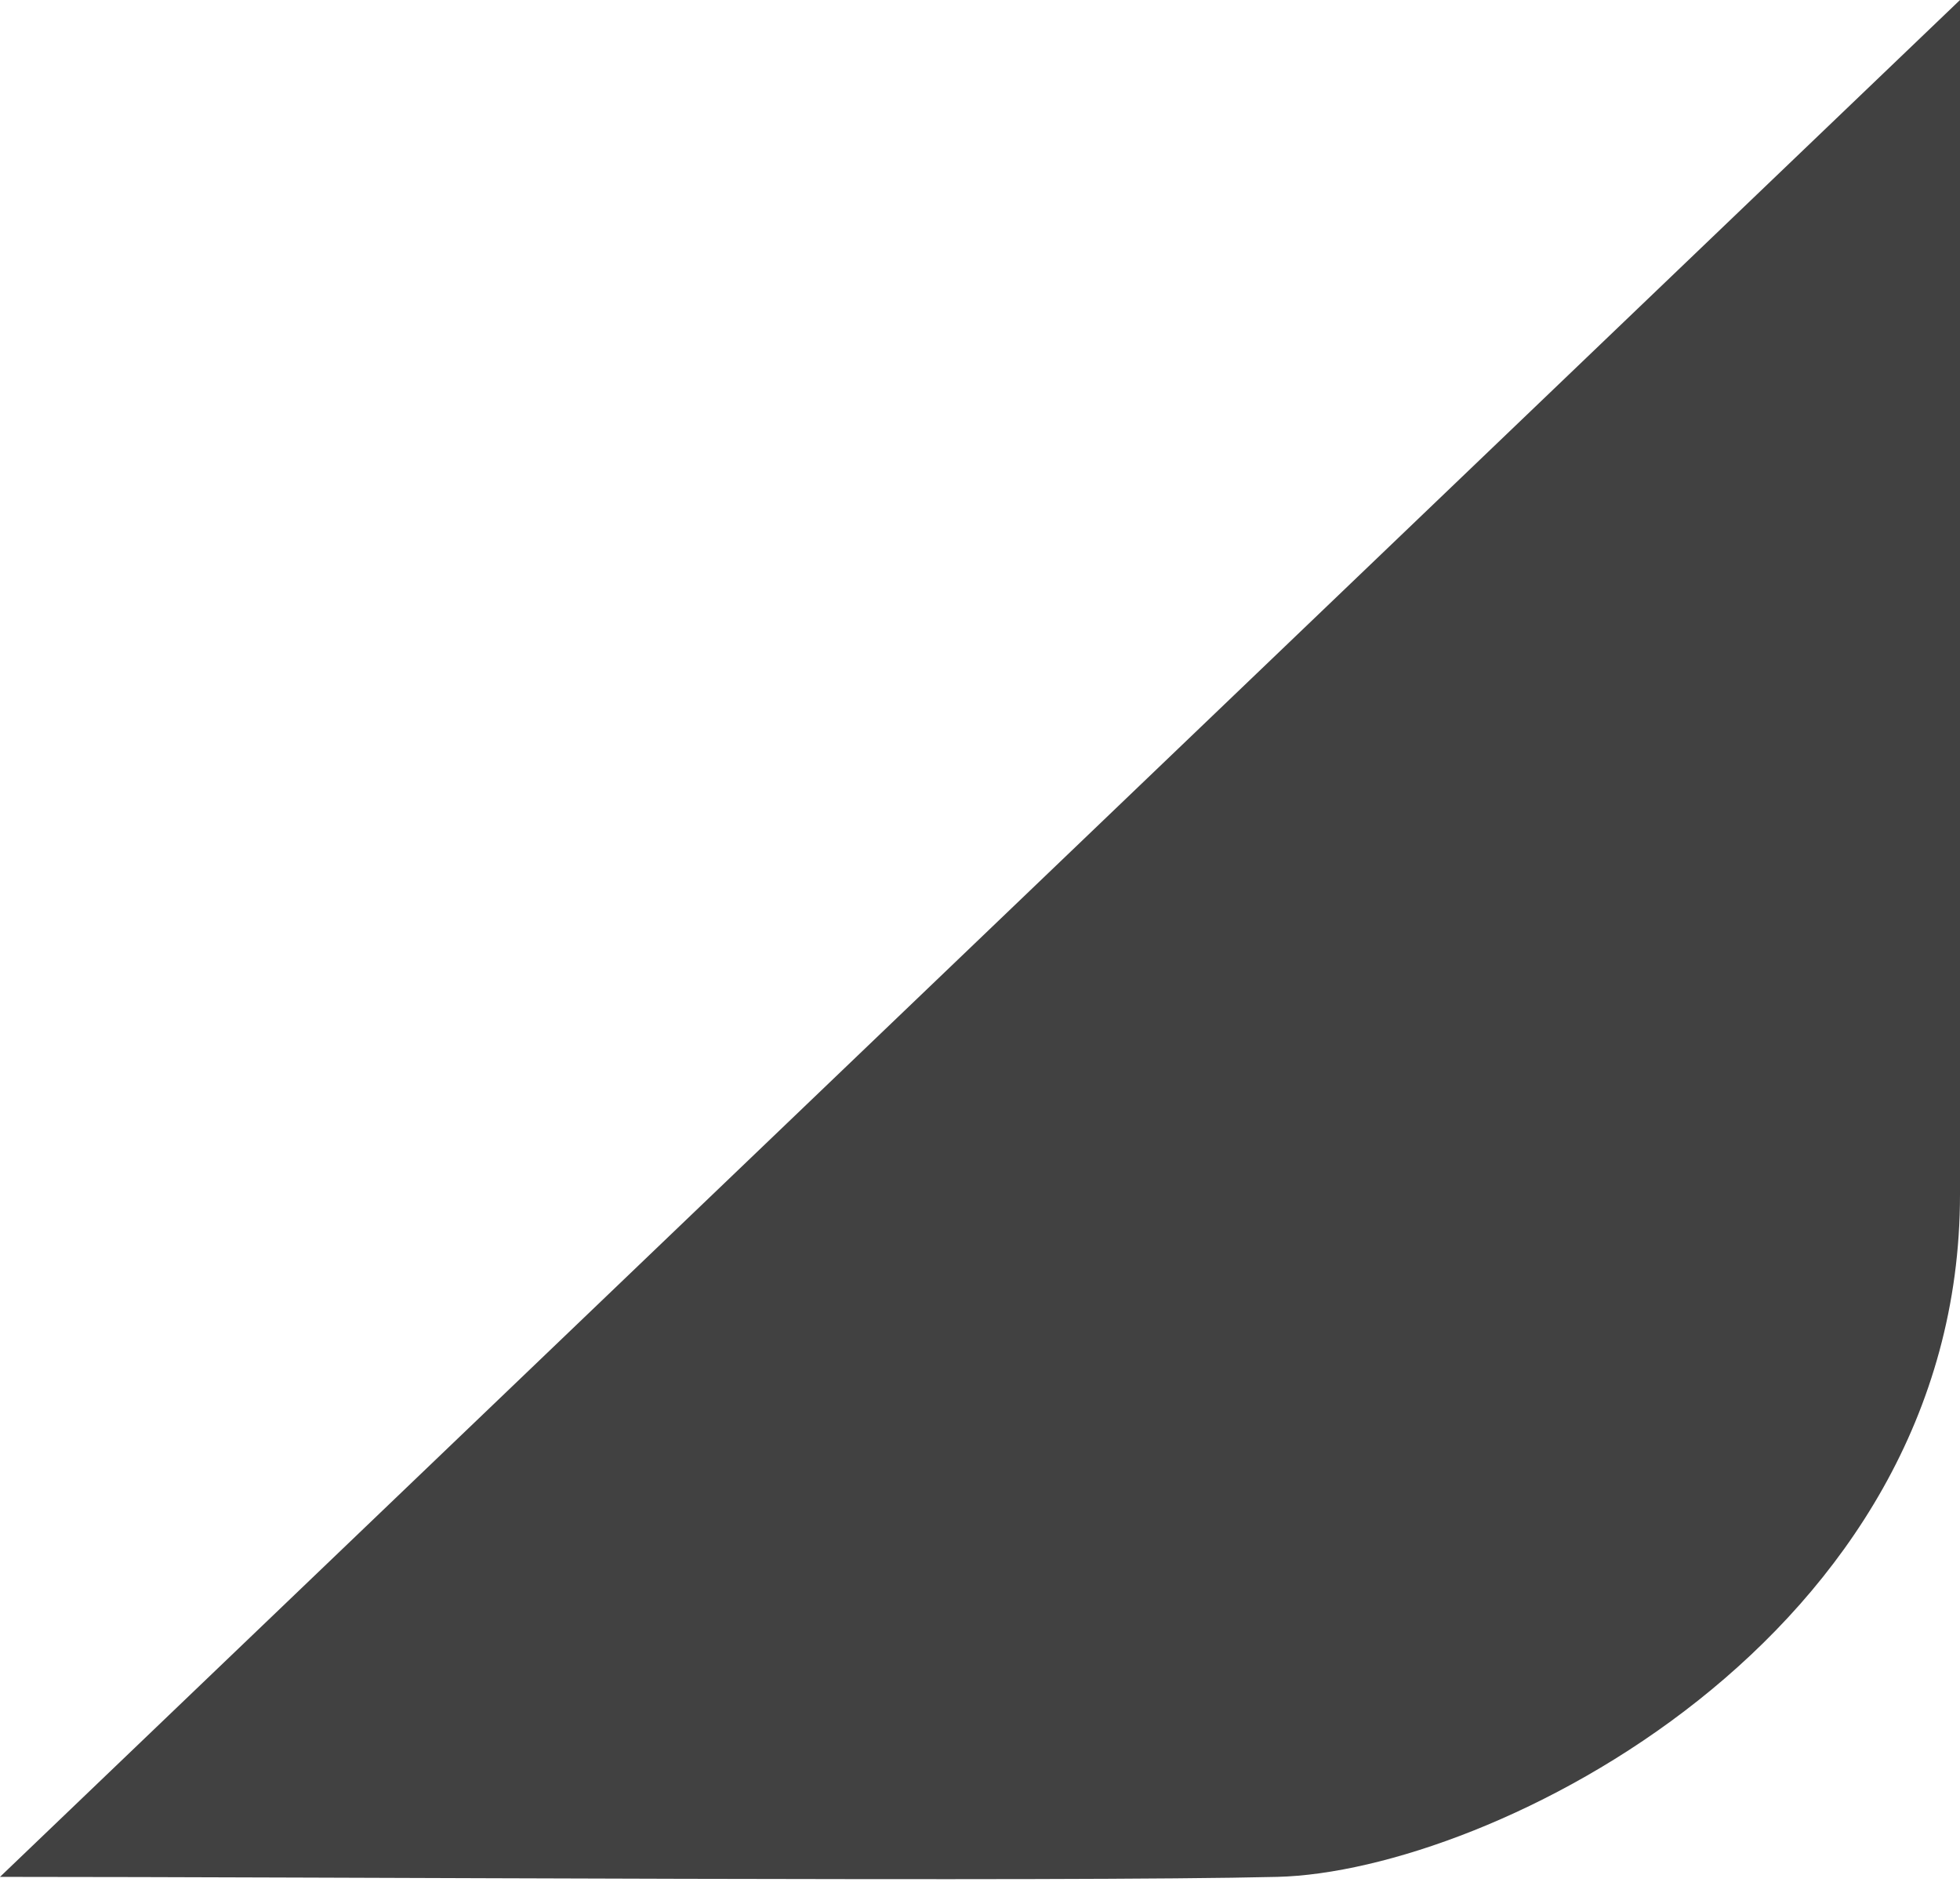 <?xml version="1.0" encoding="utf-8"?>
<!-- Generator: Adobe Illustrator 23.0.2, SVG Export Plug-In . SVG Version: 6.00 Build 0)  -->
<svg version="1.1" id="Layer_1" xmlns="http://www.w3.org/2000/svg" xmlns:xlink="http://www.w3.org/1999/xlink" x="0px" y="0px"
	 viewBox="0 0 37.9 36.4" style="enable-background:new 0 0 37.9 36.4;" xml:space="preserve">
<path class="st0" fill="#414141" d="M37.9,0c0,6.8,0,14.5,0,23.1c0,8.6-9.1,13.1-13.2,13.2c-4.1,0.1-18.4,0-24.7,0"/>
</svg>
